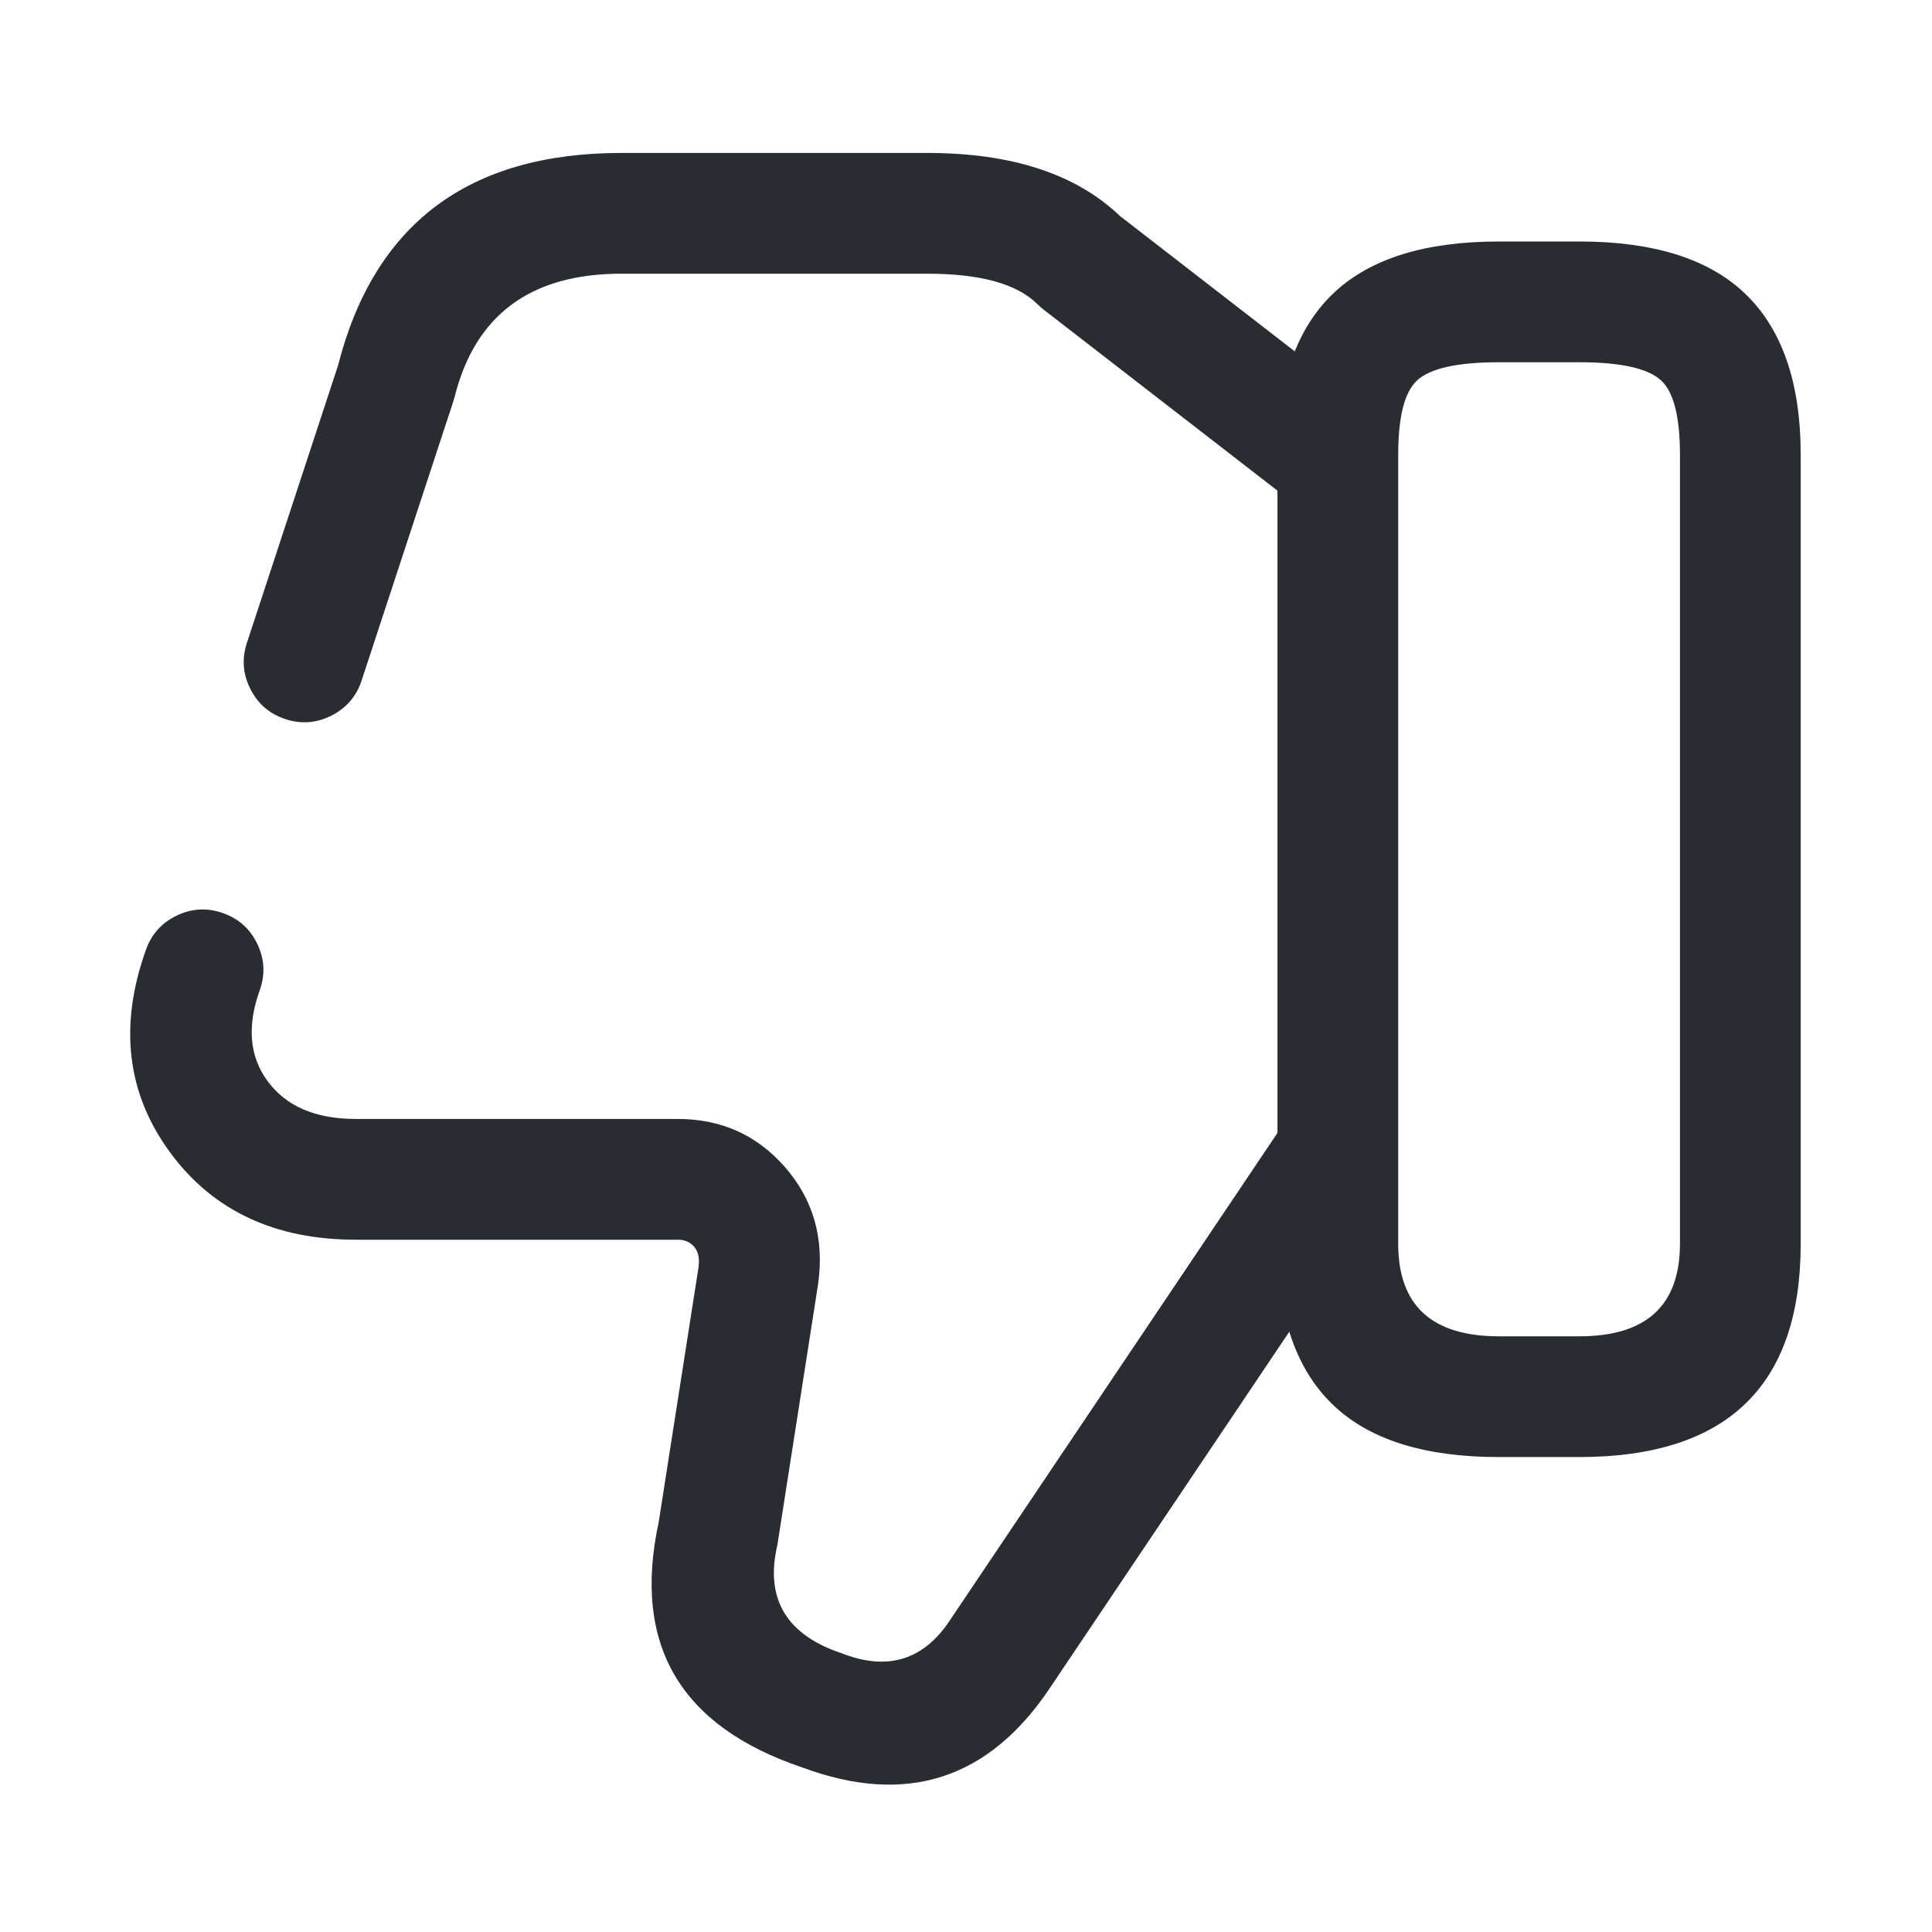 <svg xmlns="http://www.w3.org/2000/svg" width="24" height="24" viewBox="0 0 24 24">
  <defs/>
  <path fill="#292D32" d="M3.226,12.302 Q2.987,12.973 3.324,13.43 Q3.67,13.9 4.42,13.9 L8.42,13.9 Q9.223,13.9 9.745,14.491 Q10.284,15.103 10.162,15.956 L9.661,19.166 Q9.657,19.189 9.652,19.213 Q9.433,20.197 10.457,20.538 Q10.47,20.543 10.483,20.548 Q11.312,20.859 11.796,20.134 L15.897,14.032 Q16.071,13.774 16.375,13.714 Q16.68,13.654 16.938,13.828 Q17.196,14.001 17.256,14.306 Q17.315,14.611 17.142,14.868 L13.044,20.966 Q11.904,22.675 9.969,21.957 Q7.689,21.19 8.182,18.912 L8.677,15.744 Q8.701,15.576 8.62,15.484 Q8.546,15.4 8.42,15.4 L4.42,15.4 Q2.912,15.4 2.116,14.32 Q1.305,13.22 1.813,11.798 Q1.918,11.505 2.199,11.372 Q2.479,11.239 2.772,11.344 Q3.065,11.448 3.198,11.729 Q3.331,12.01 3.226,12.302 Z"/>
  <path fill="#292D32" d="M16.06,6.243 L12.96,3.843 Q12.923,3.814 12.889,3.78 Q12.509,3.4 11.519,3.4 L7.719,3.4 Q6.03,3.4 5.647,4.932 Q5.64,4.958 5.632,4.984 L4.492,8.454 Q4.395,8.749 4.118,8.889 Q3.84,9.03 3.545,8.933 Q3.25,8.836 3.11,8.558 Q2.97,8.281 3.067,7.986 L4.199,4.541 Q4.873,1.9 7.719,1.9 L11.519,1.9 Q13.094,1.9 13.912,2.683 L16.978,5.057 Q17.224,5.247 17.263,5.555 Q17.303,5.864 17.112,6.109 Q16.922,6.355 16.614,6.394 Q16.306,6.433 16.06,6.243 Z"/>
  <path fill="#292D32" d="M22.369,5.65 L22.369,15.45 Q22.369,18.1 19.619,18.1 L18.619,18.1 Q17.261,18.1 16.585,17.476 Q15.869,16.815 15.869,15.45 L15.869,5.65 Q15.869,4.285 16.585,3.624 Q17.261,3 18.619,3 L19.619,3 Q20.977,3 21.653,3.624 Q22.369,4.285 22.369,5.65 Z M20.869,5.65 Q20.869,4.942 20.635,4.726 Q20.39,4.5 19.619,4.5 L18.619,4.5 Q17.848,4.5 17.603,4.726 Q17.369,4.942 17.369,5.65 L17.369,15.45 Q17.369,16.6 18.619,16.6 L19.619,16.6 Q20.869,16.6 20.869,15.45 Z"/>
</svg>

